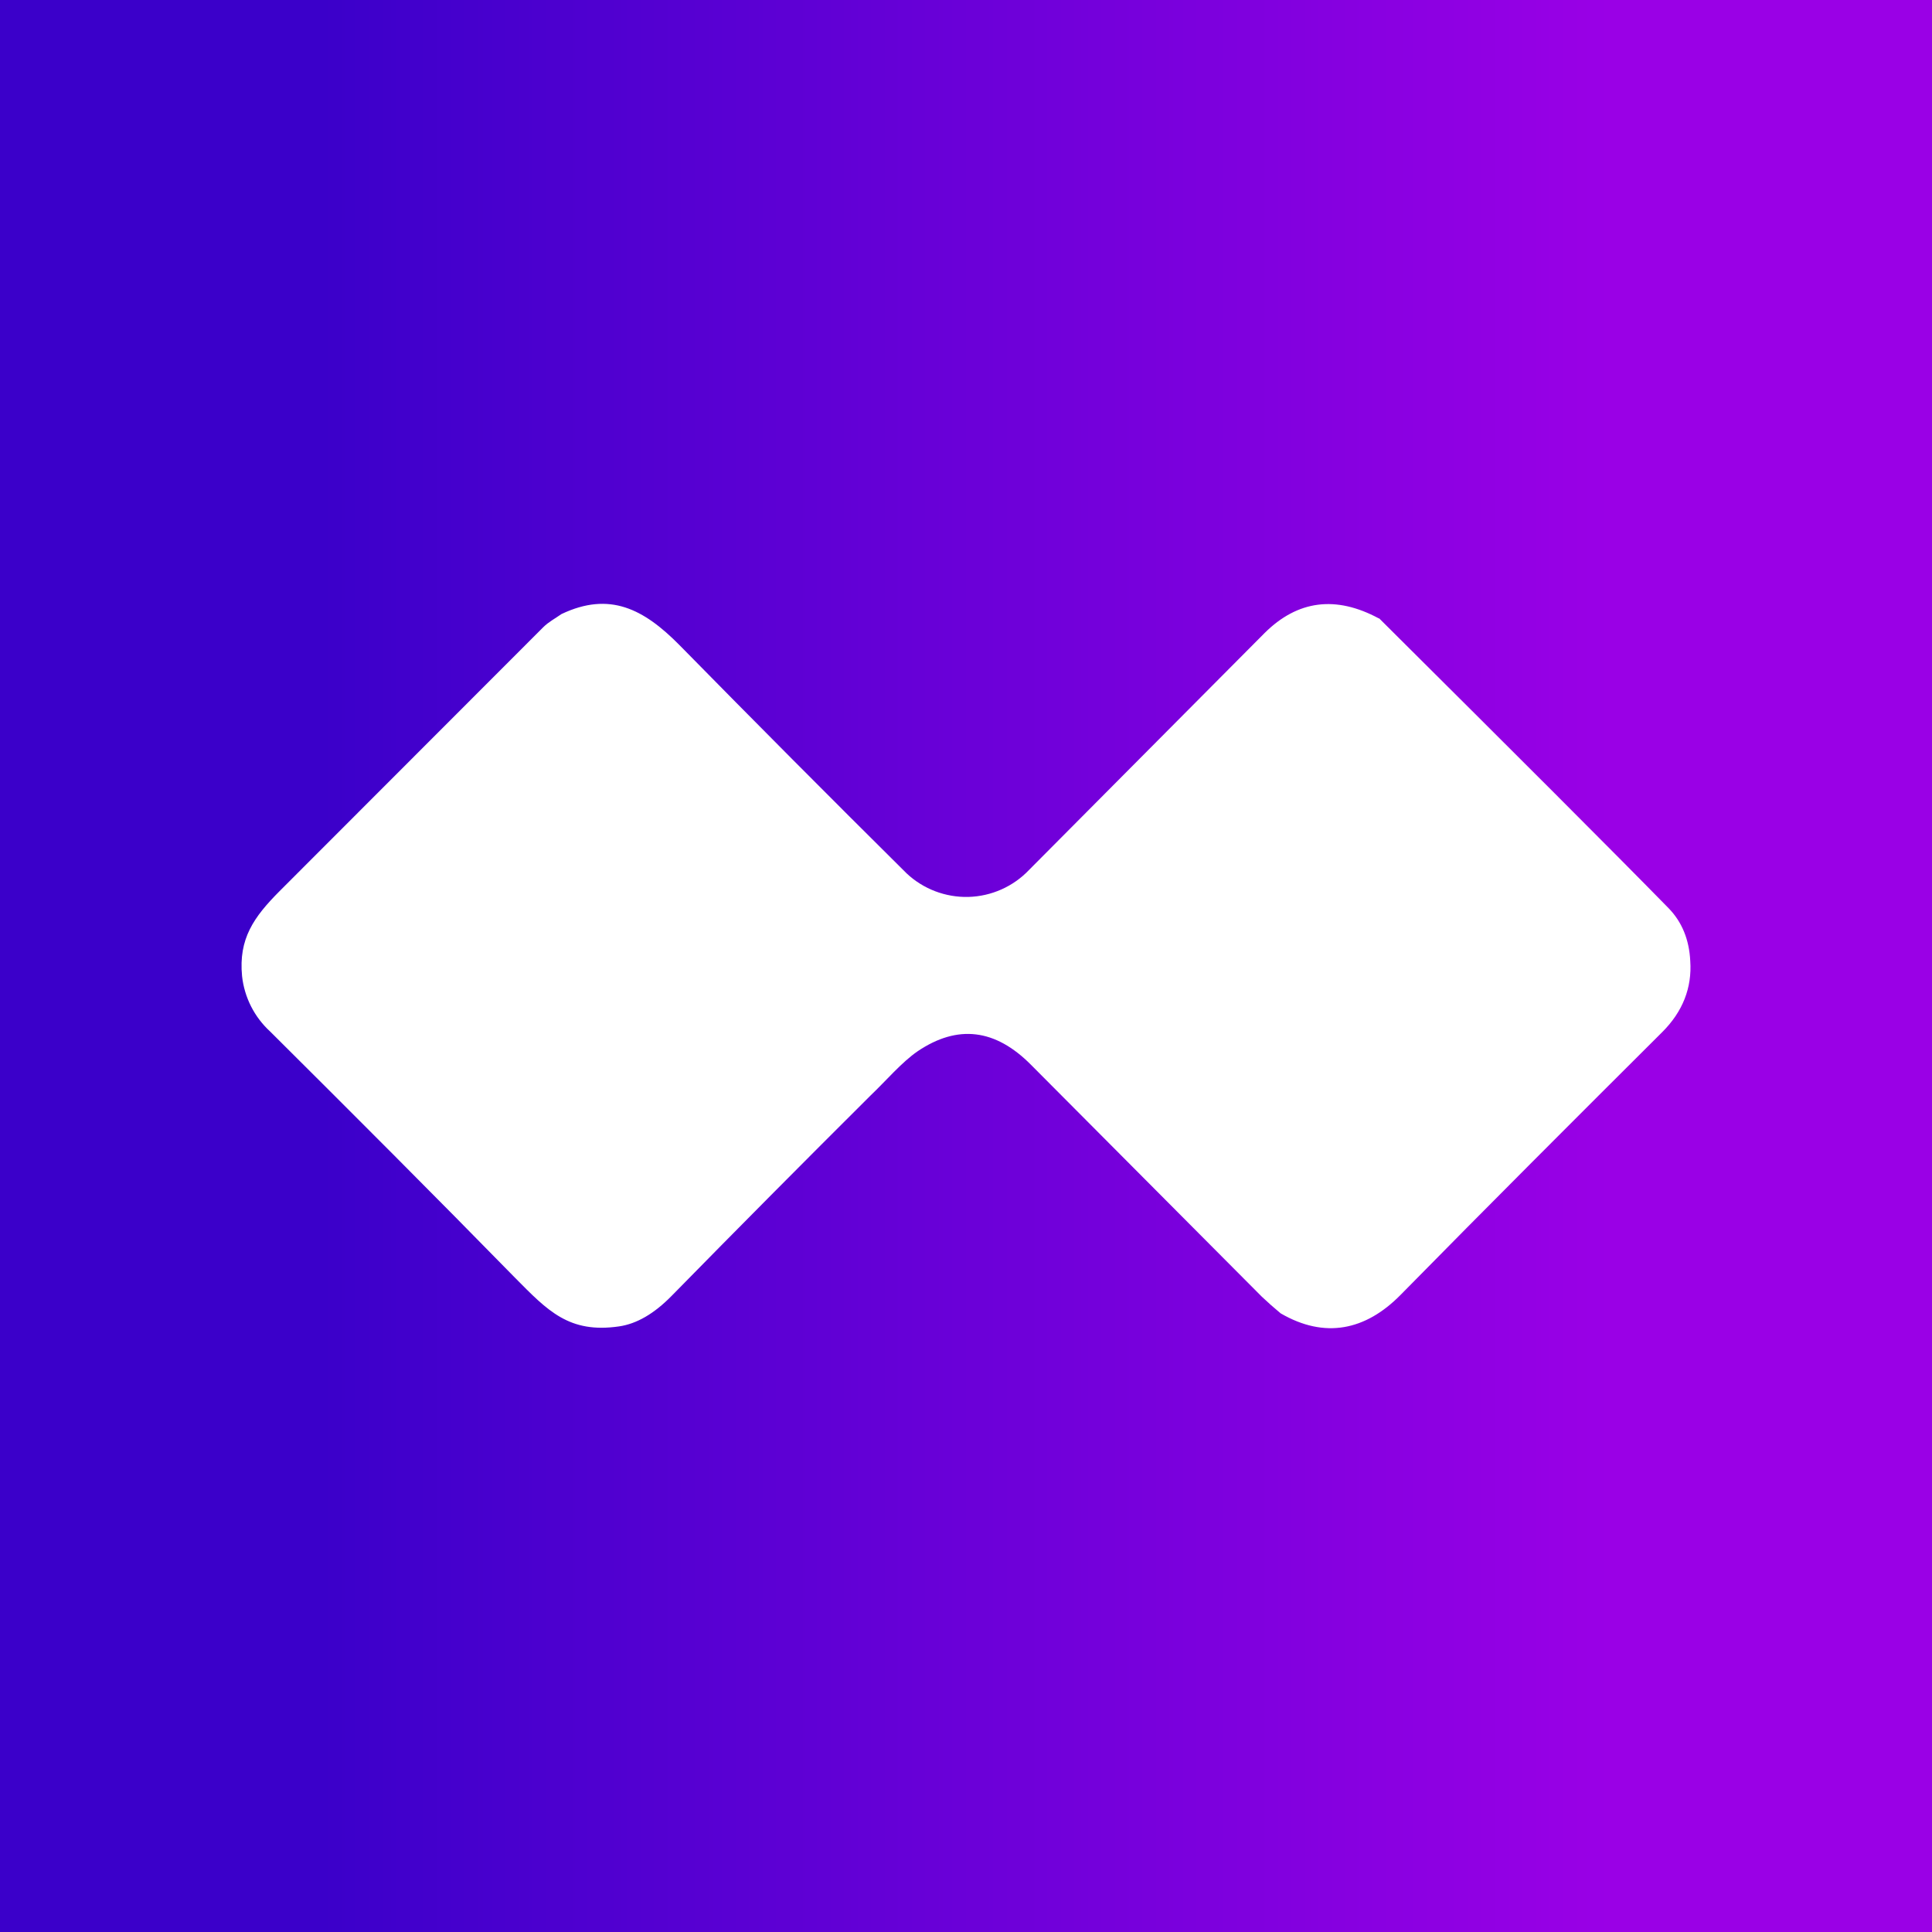 <svg width="24" height="24" viewBox="0 0 24 24" fill="none" xmlns="http://www.w3.org/2000/svg">
<rect x="0" y="0" width="24" height="24" fill="#808080" stroke="none"/>
<g clip-path="url(#clip0_328_29811)">
<path d="M24 0H0V24H24V0Z" fill="url(#paint0_linear_328_29811)"/>
<path d="M17.133 7.682C18.842 9.382 20.044 10.583 20.727 11.281C20.894 11.452 20.984 11.672 20.997 11.938C21.02 12.27 20.903 12.567 20.651 12.819C19.589 13.877 18.5 14.965 17.394 16.09C16.962 16.526 16.458 16.634 15.909 16.315C15.829 16.249 15.751 16.18 15.675 16.108L12.809 13.229C12.364 12.779 11.896 12.725 11.401 13.058C11.203 13.193 11.005 13.427 10.816 13.607C9.987 14.432 9.162 15.263 8.342 16.099C8.126 16.319 7.91 16.445 7.69 16.477C7.069 16.567 6.804 16.283 6.399 15.874C5.391 14.844 4.374 13.827 3.357 12.815C3.161 12.636 3.036 12.391 3.007 12.126C2.962 11.663 3.151 11.393 3.474 11.069L6.75 7.79C6.813 7.727 6.898 7.682 6.975 7.628C7.573 7.344 7.996 7.565 8.437 8.01C9.372 8.962 10.314 9.909 11.262 10.849C11.469 11.044 11.746 11.149 12.03 11.142C12.315 11.134 12.586 11.014 12.782 10.808L15.711 7.862C16.12 7.457 16.593 7.394 17.128 7.682H17.133Z" fill="white"/>
</g>
<defs>
<linearGradient id="paint0_linear_328_29811" x1="4" y1="12" x2="20" y2="12" gradientUnits="userSpaceOnUse">
<stop stop-color="#3B00CA"/>
<stop offset="1" stop-color="#9A00E6"/>
</linearGradient>
<clipPath id="clip0_328_29811">
<rect width="24" height="24" fill="white"/>
</clipPath>
</defs>
</svg>
